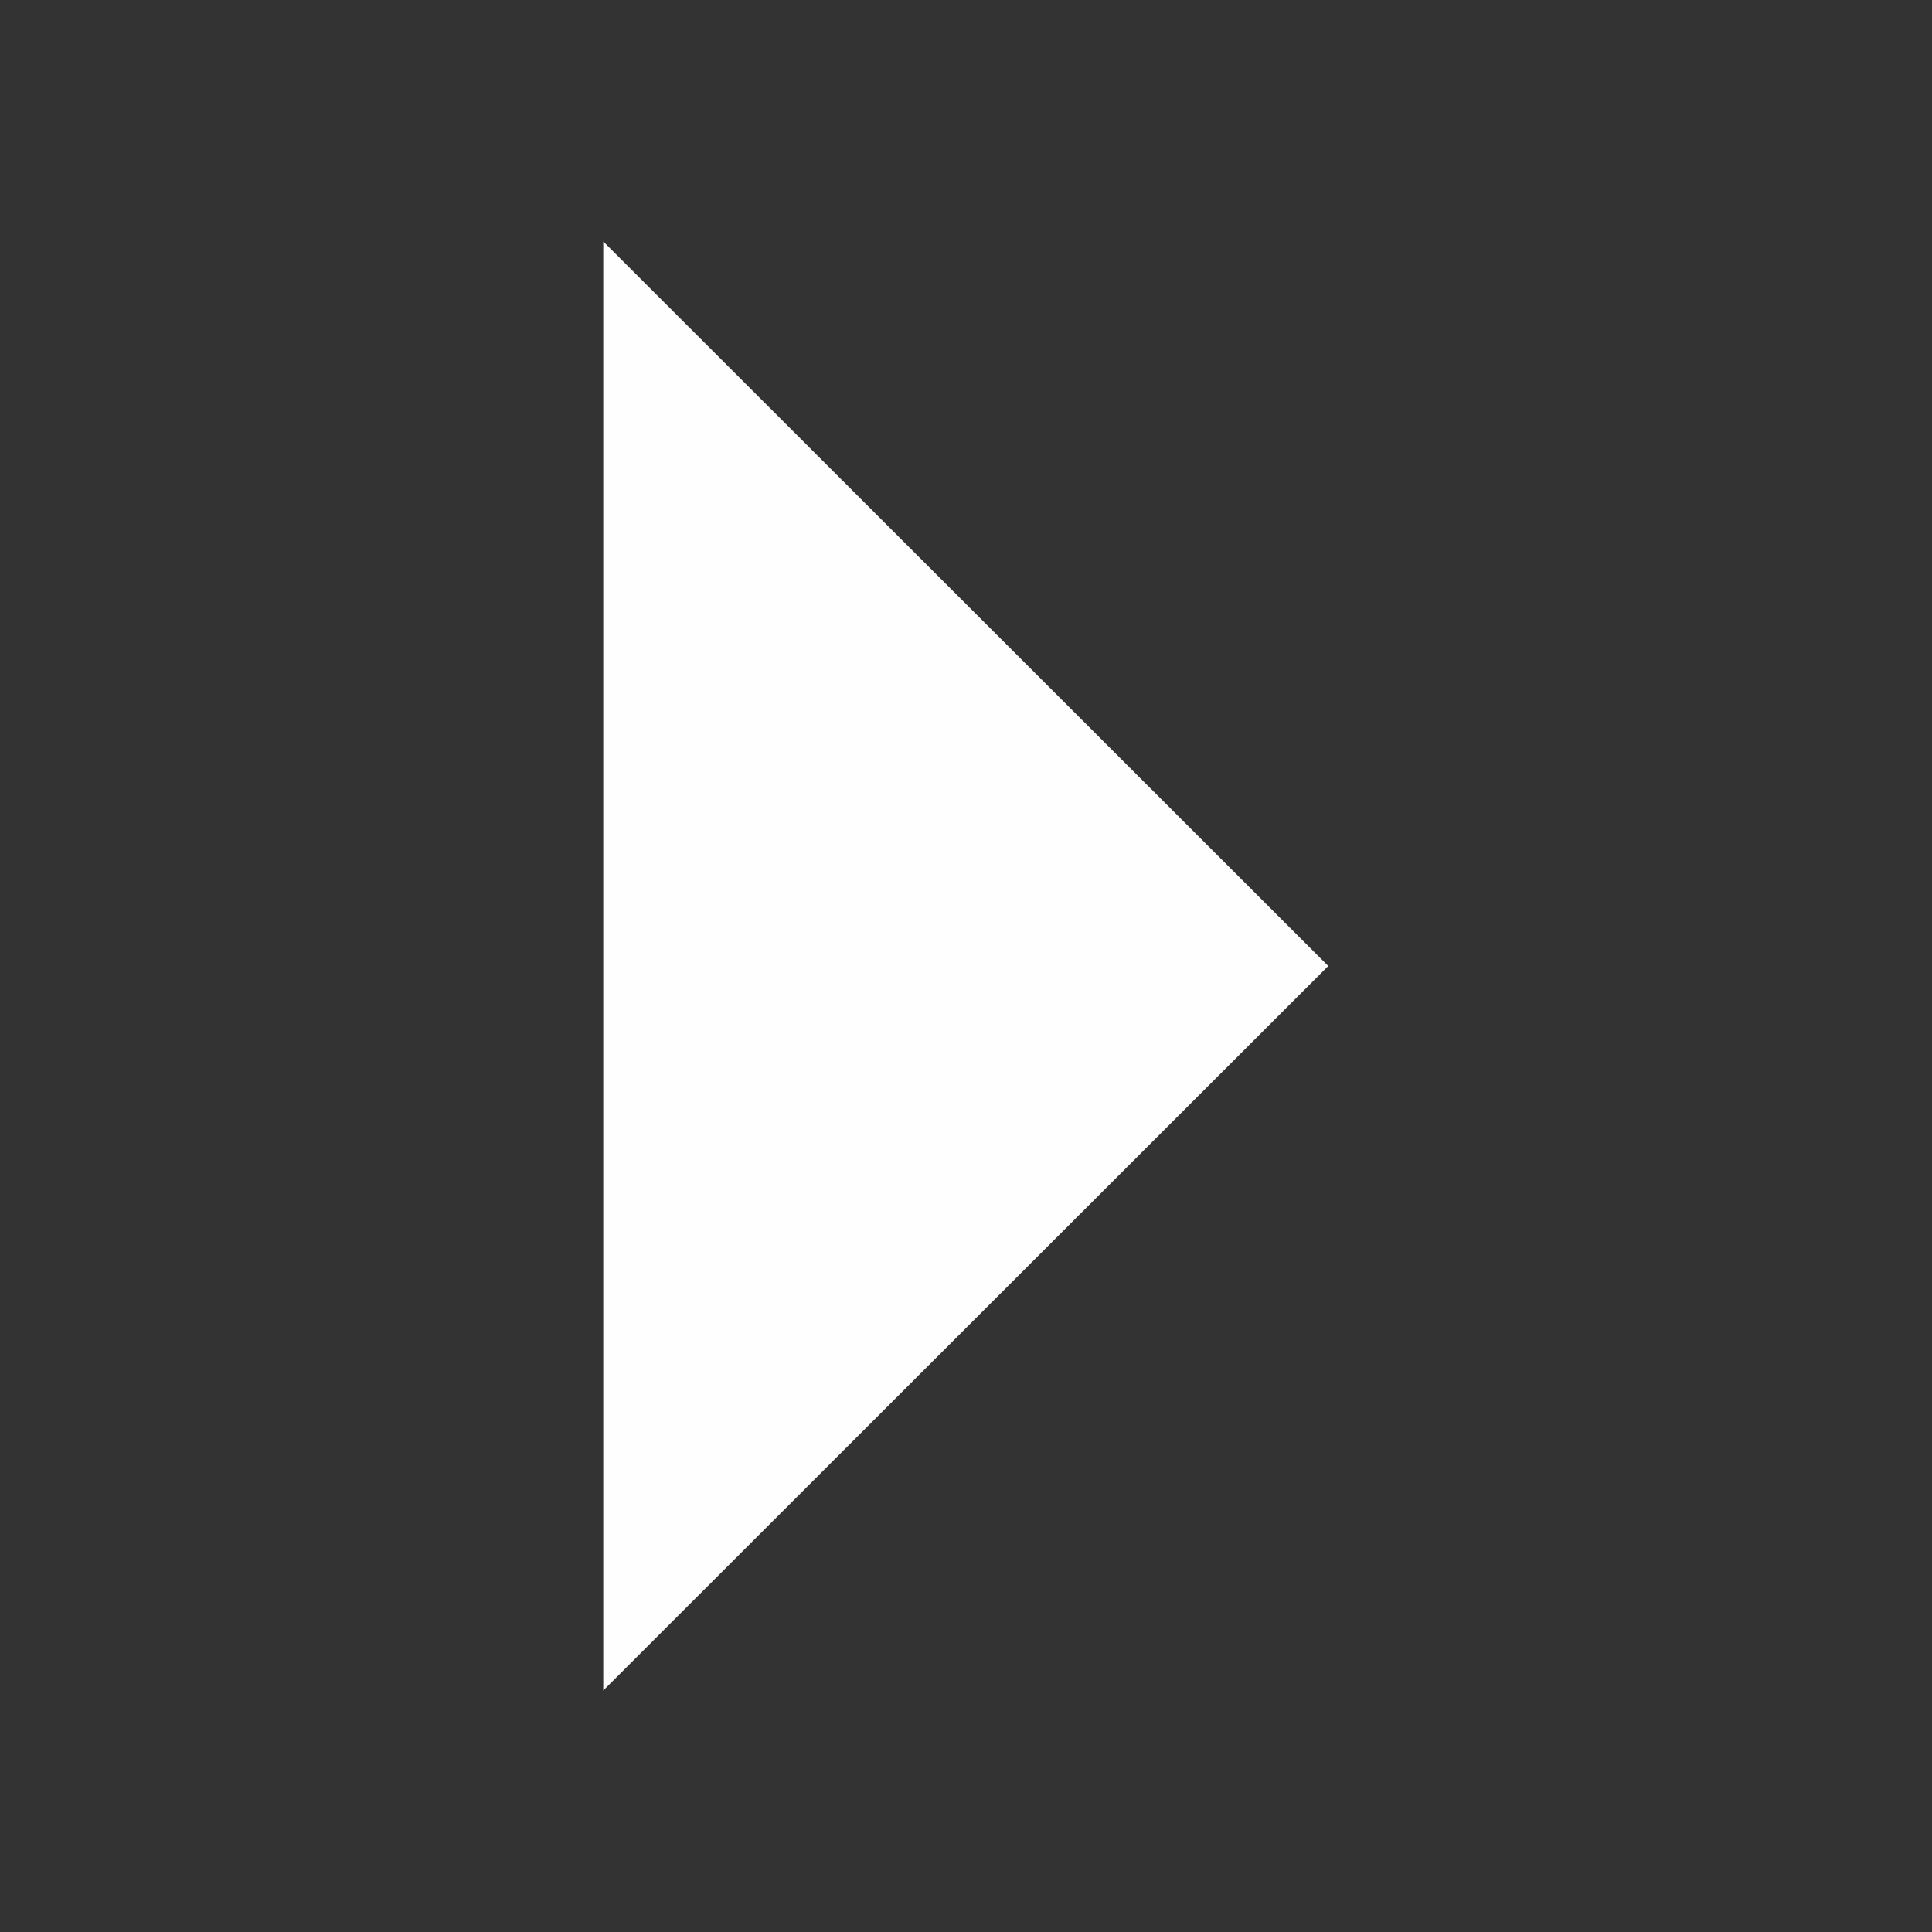 <svg xmlns="http://www.w3.org/2000/svg" width="16" height="16" viewBox="0 0 16 16"><rect x="0" y="0" width="16" height="16" fill="#333333" stroke="none"/><path fill="#fefefe" d="m 4.996 14 l 6.004 -6 l -6.004 -6 z m 0 0"/></svg>